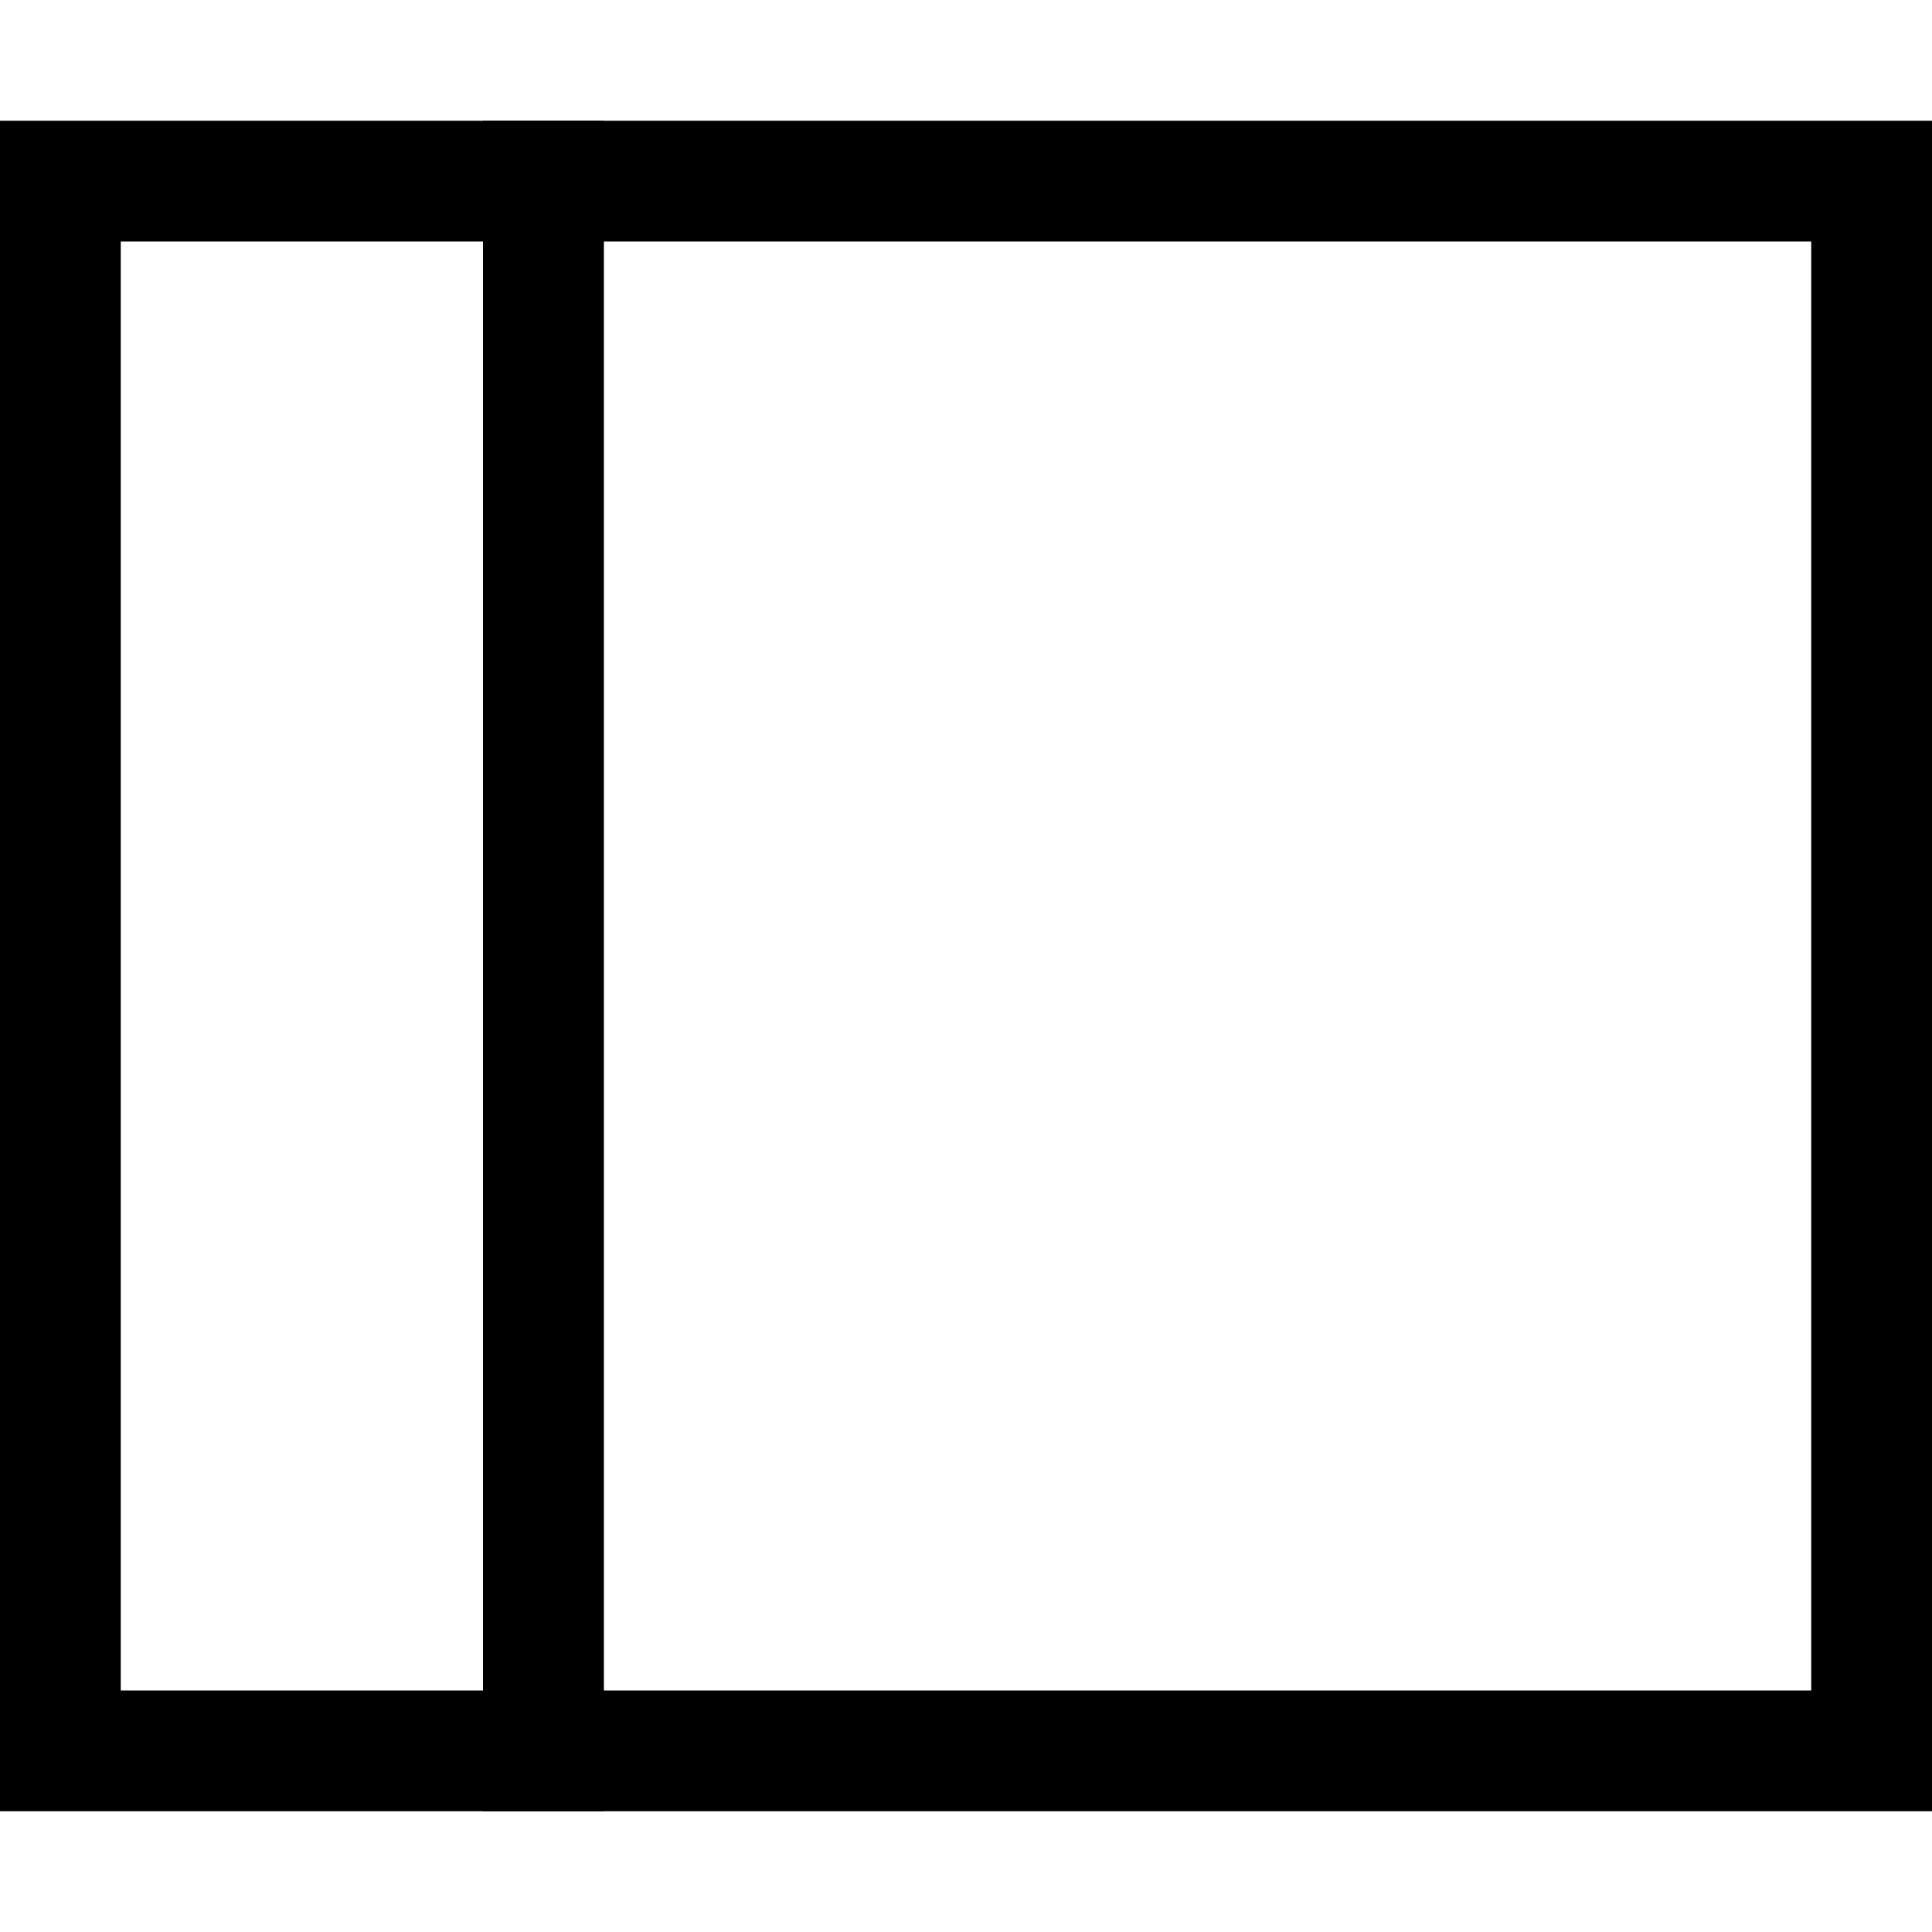 <?xml version="1.0" encoding="utf-8"?>
<!-- Copyright © 2021 Apple Inc. All rights reserved. -->
<svg xmlns="http://www.w3.org/2000/svg" id="root" version="1.1" viewBox="0 0 16 16">
    <rect fill="none" stroke="currentColor" x="0.5" y="1.5" width="4" height="13"/>
    <rect fill="none" stroke="currentColor" x="4.5" y="1.5" width="11" height="13"/>
</svg>
